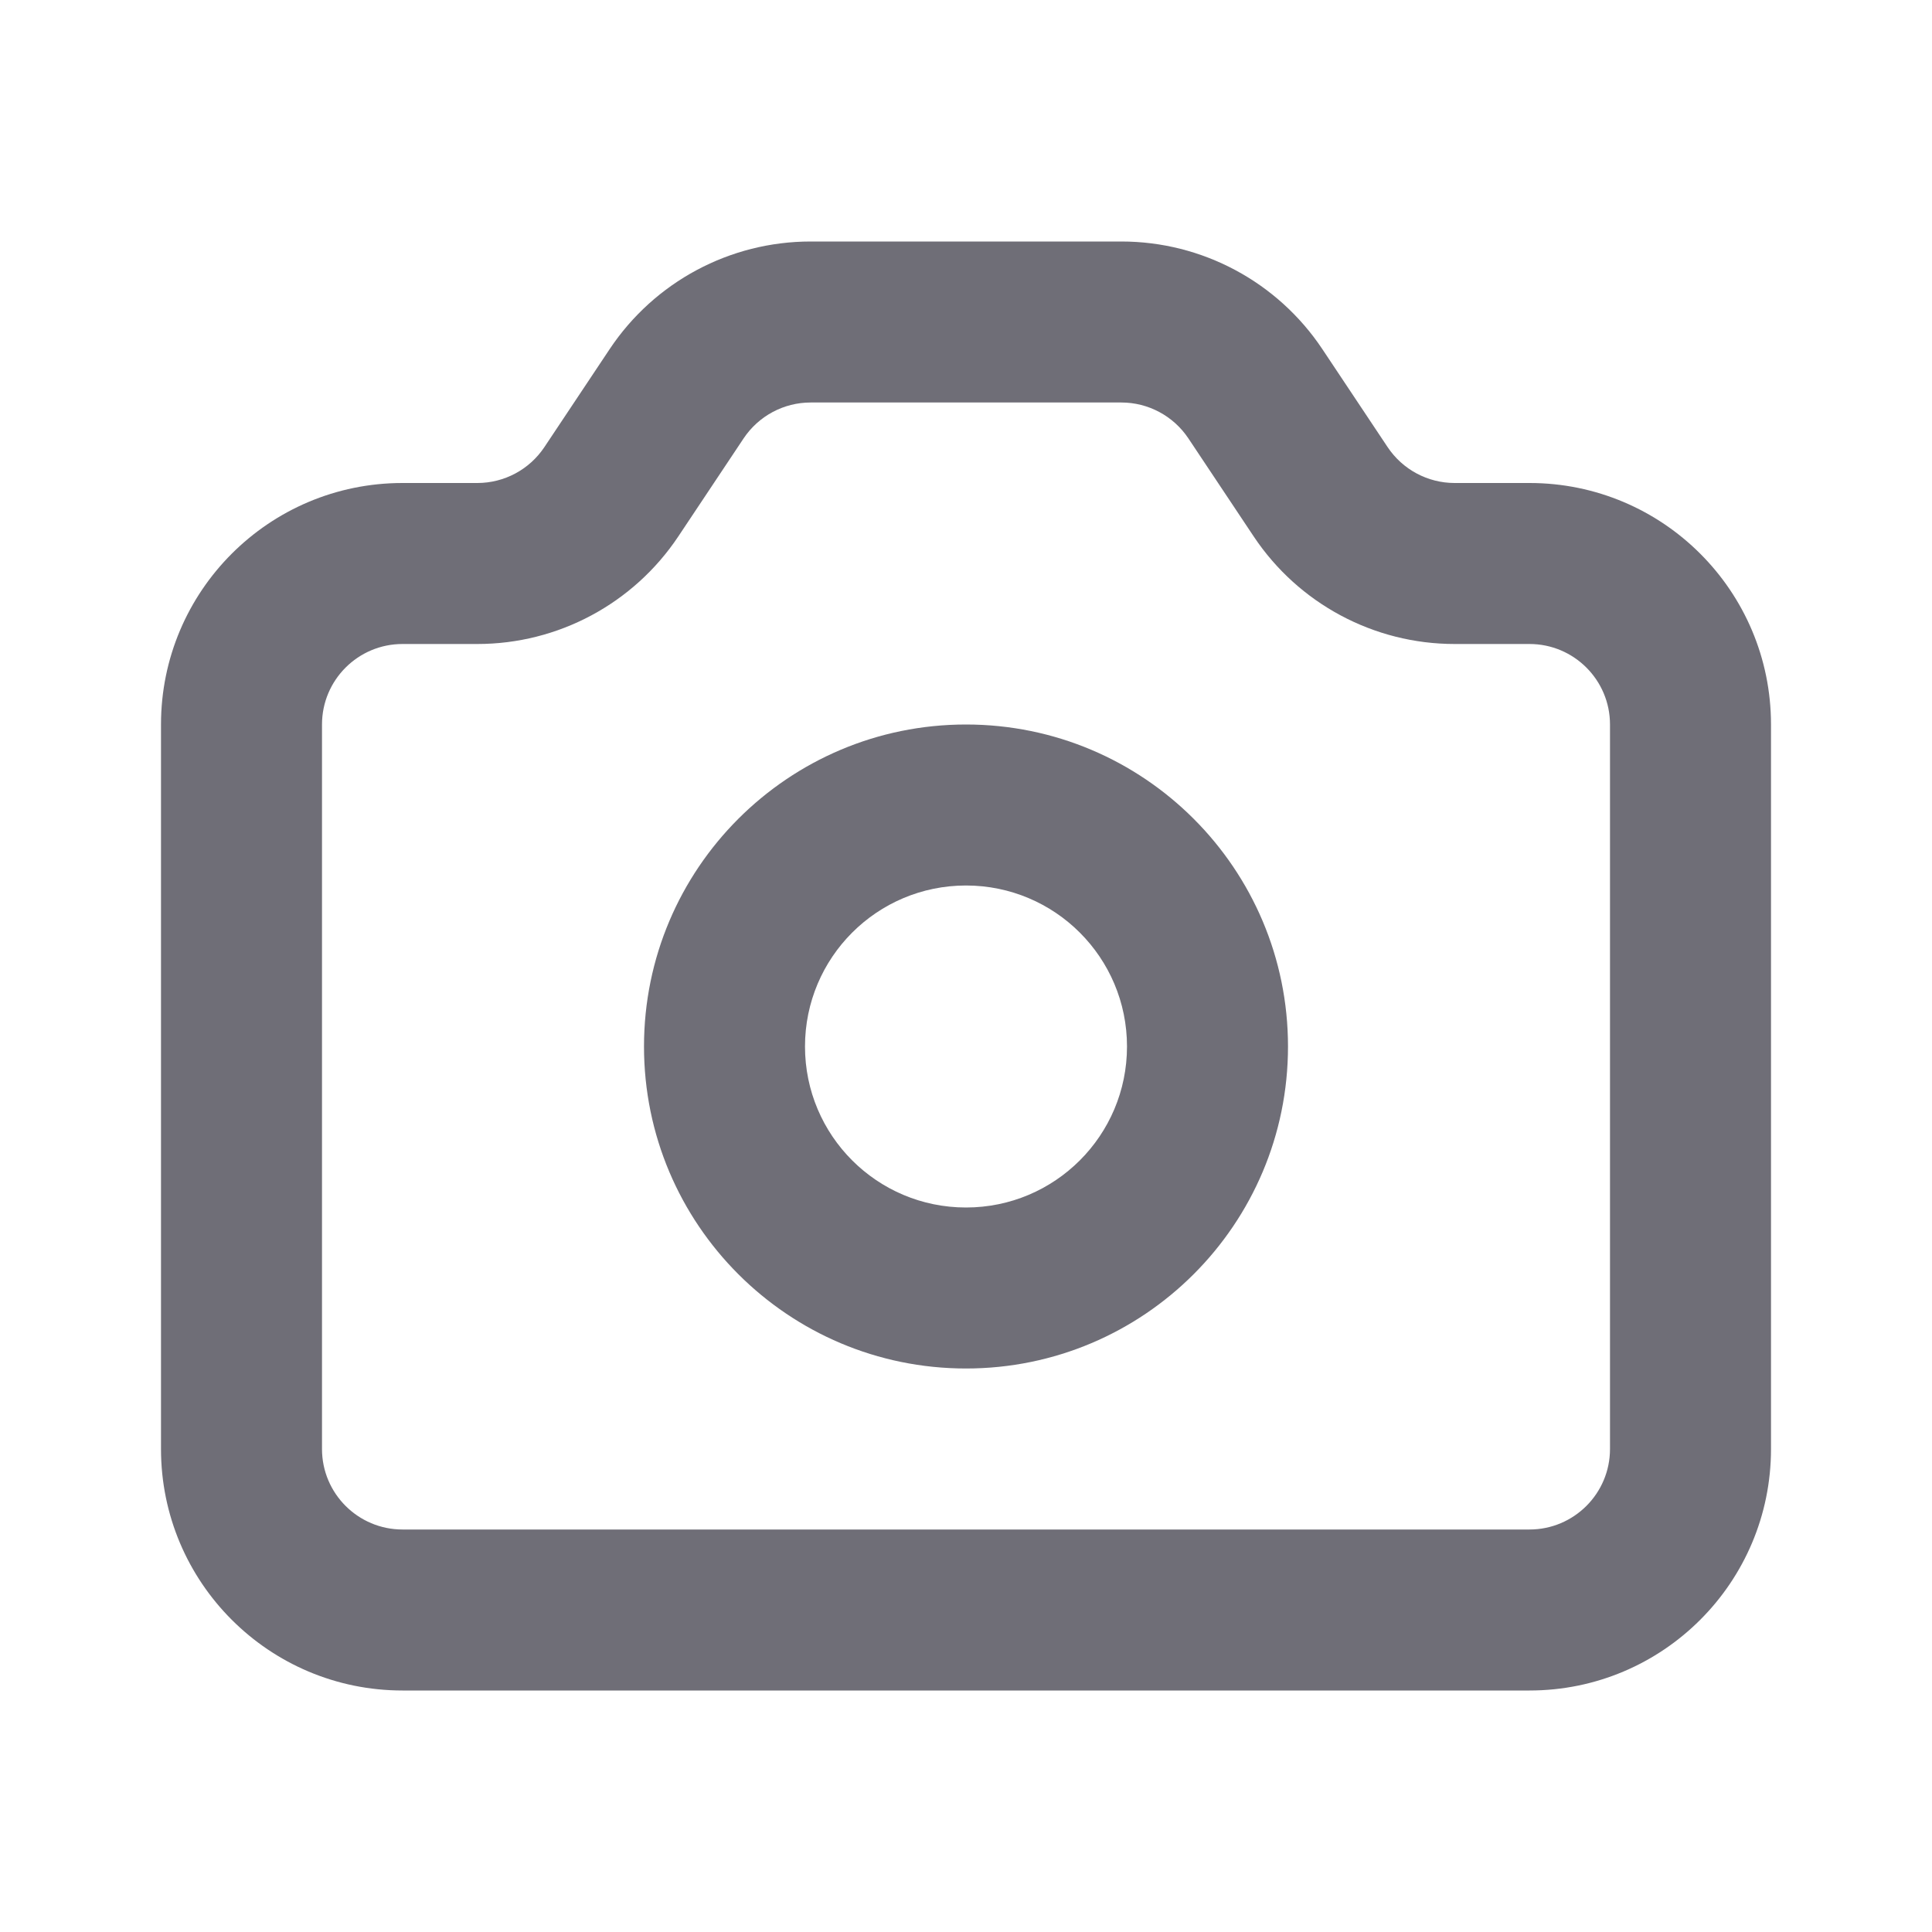 <svg width="24" height="24" viewBox="0 0 24 24" fill="none" xmlns="http://www.w3.org/2000/svg">
<path fill-rule="evenodd" clip-rule="evenodd" d="M10.07 5C9.736 5 9.424 5.167 9.238 5.445L8.426 6.664C7.869 7.499 6.933 8 5.93 8H5C4.448 8 4 8.448 4 9V18C4 18.552 4.448 19 5 19H19C19.552 19 20 18.552 20 18V9C20 8.448 19.552 8 19 8H18.07C17.067 8 16.131 7.499 15.574 6.664L14.762 5.445C14.576 5.167 14.264 5 13.93 5H10.07ZM7.574 4.336C8.131 3.501 9.067 3 10.07 3H13.93C14.933 3 15.869 3.501 16.426 4.336L17.238 5.555C17.424 5.833 17.736 6 18.07 6H19C20.657 6 22 7.343 22 9V18C22 19.657 20.657 21 19 21H5C3.343 21 2 19.657 2 18V9C2 7.343 3.343 6 5 6H5.93C6.264 6 6.576 5.833 6.762 5.555L7.574 4.336ZM12 11C10.895 11 10 11.895 10 13C10 14.105 10.895 15 12 15C13.105 15 14 14.105 14 13C14 11.895 13.105 11 12 11ZM8 13C8 10.791 9.791 9 12 9C14.209 9 16 10.791 16 13C16 15.209 14.209 17 12 17C9.791 17 8 15.209 8 13Z" fill="#6F6E77"/>
</svg>
